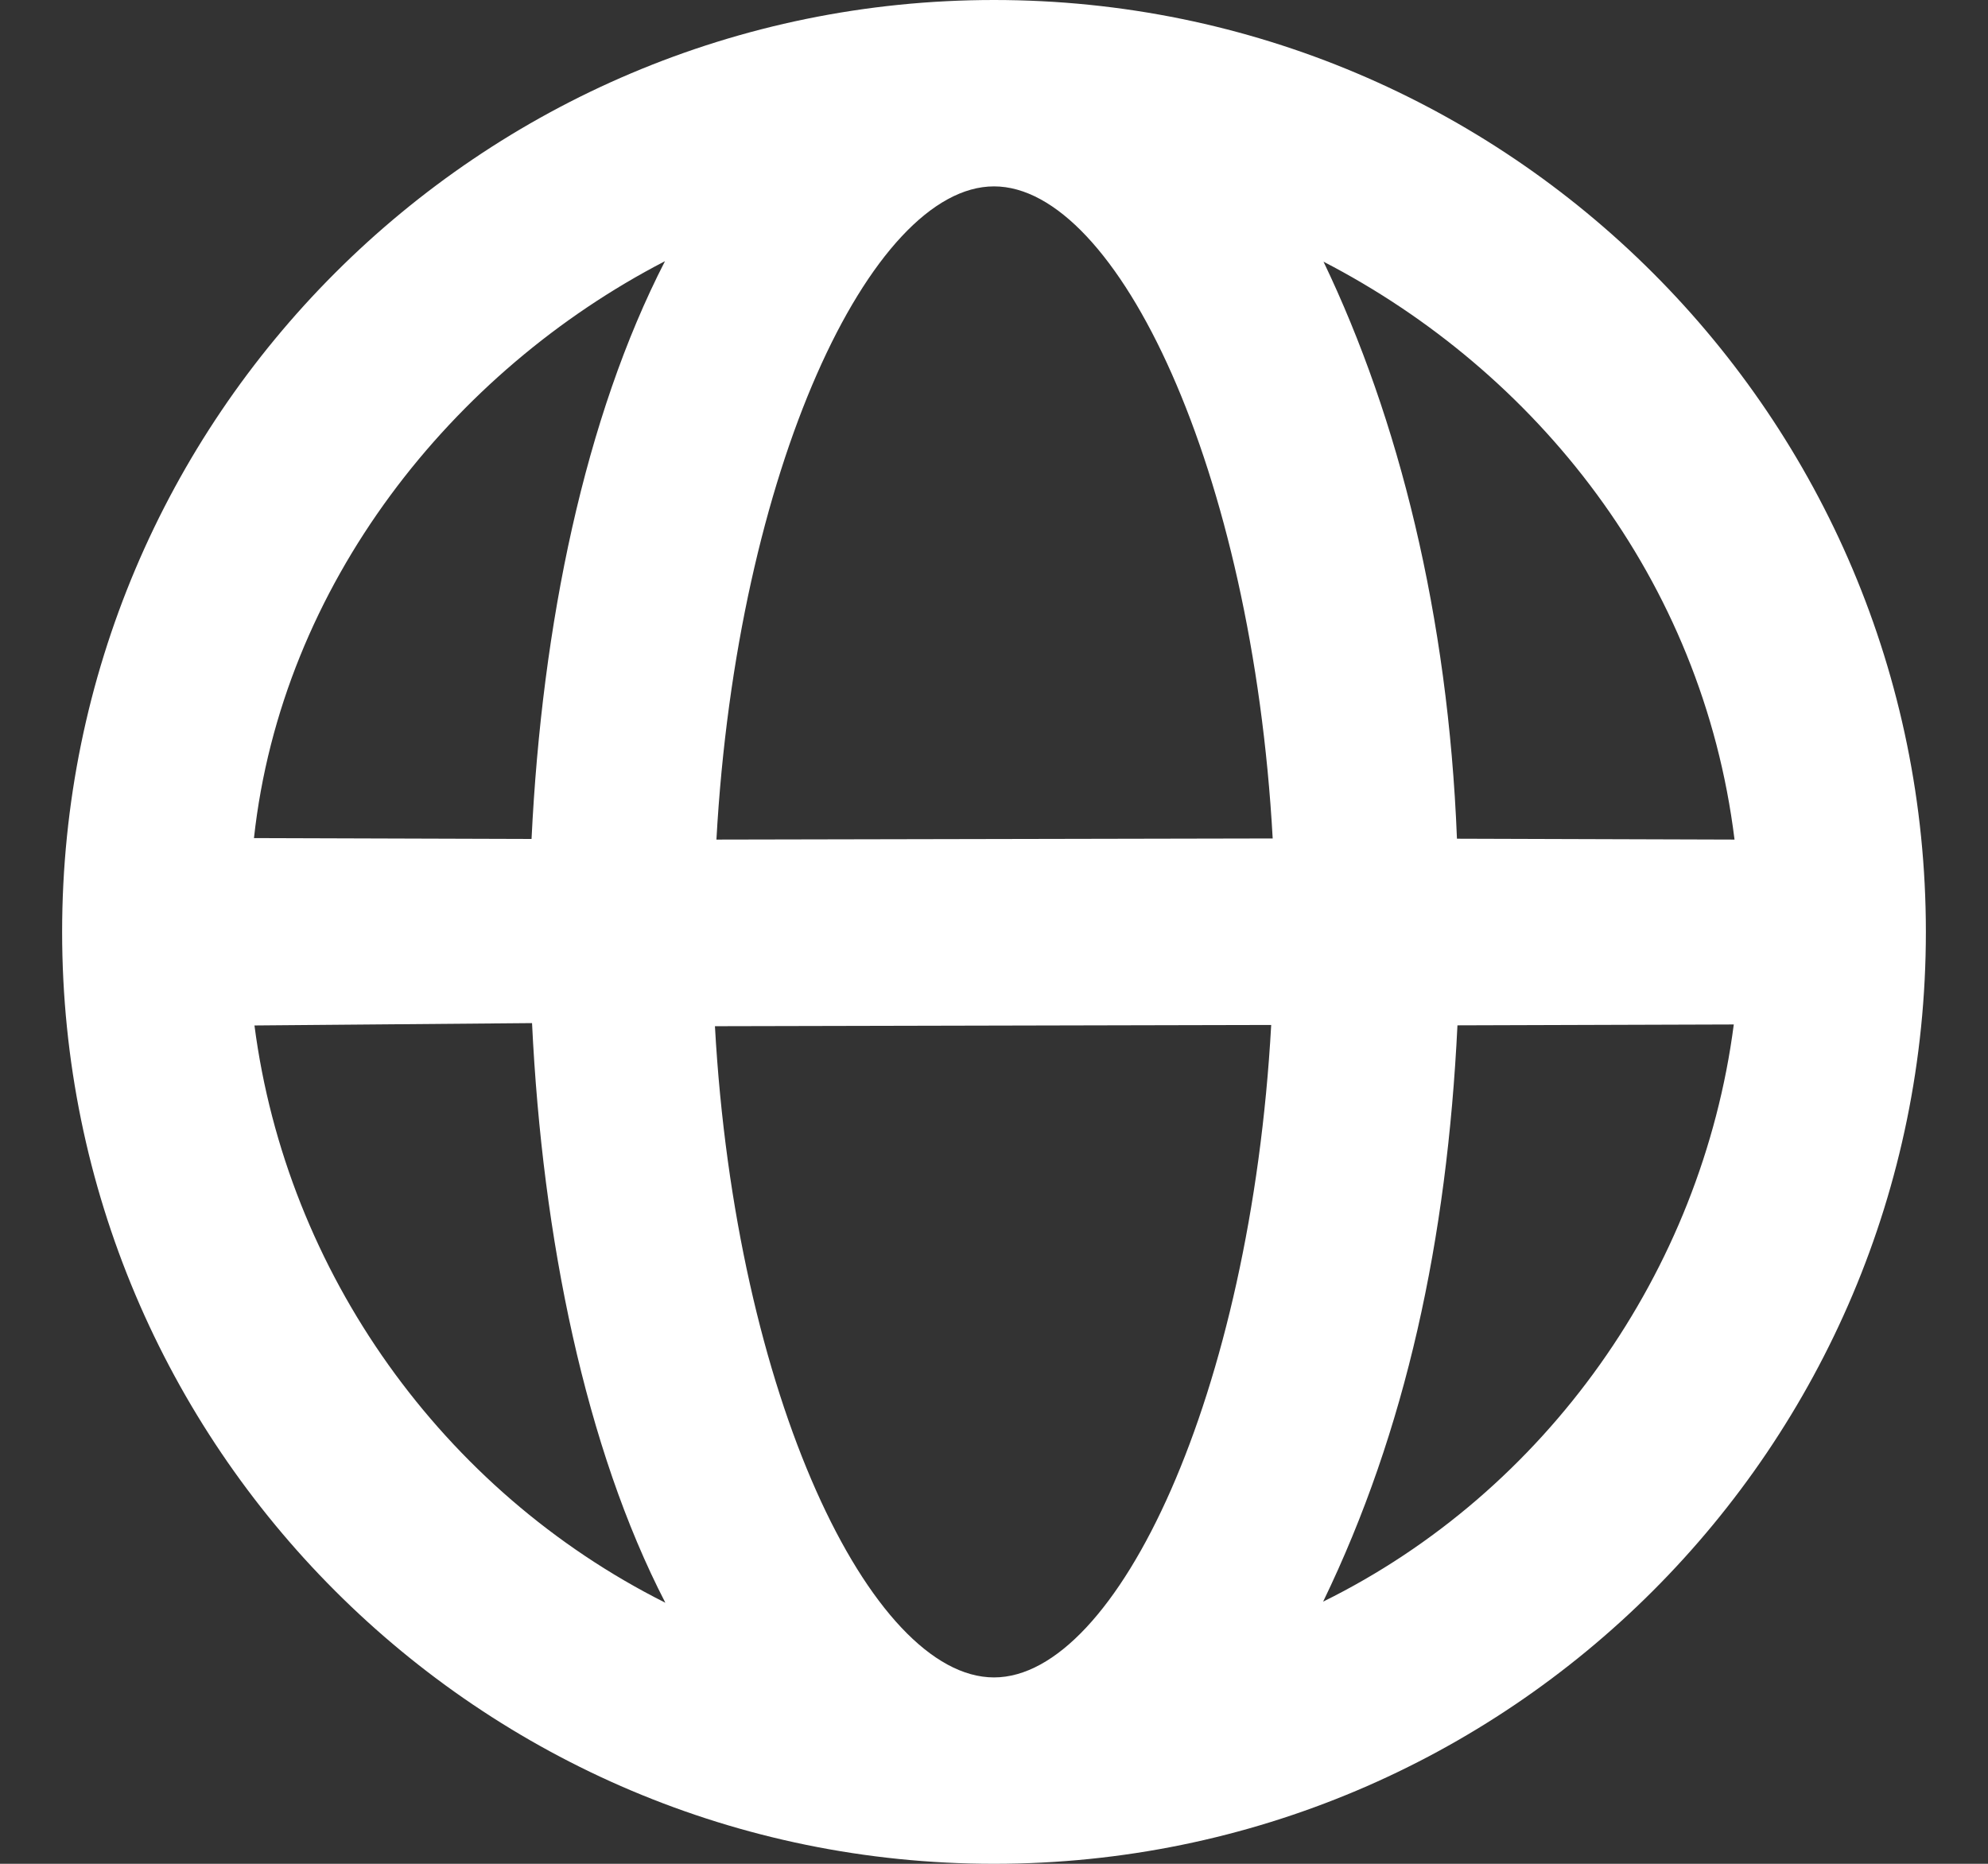 <svg width="16" height="15" viewBox="0 0 16 15" fill="none" xmlns="http://www.w3.org/2000/svg">
<rect x="0" y="0" width="16" height="15" fill="#333333" stroke="none"/>
<path d="M8 0C3.858 0 0.5 3.358 0.5 7.5C0.5 11.642 3.858 15 8 15C12.142 15 15.5 11.642 15.5 7.5C15.5 3.358 12.142 0 8 0ZM8 1.5C8.99 1.5 10.078 3.774 10.243 6.748L5.766 6.757C5.931 3.783 7.01 1.5 8 1.5ZM5.352 2.102C4.707 3.357 4.362 5.021 4.278 6.752L2.044 6.745C2.267 4.701 3.643 2.986 5.352 2.102ZM10.652 2.106C12.361 2.99 13.701 4.657 13.96 6.757L11.726 6.75C11.655 4.95 11.257 3.368 10.652 2.106ZM2.048 8.253L4.282 8.234C4.365 9.965 4.713 11.657 5.355 12.899C3.561 11.999 2.306 10.239 2.048 8.253ZM5.754 8.259L10.231 8.249C10.066 11.222 8.99 13.5 8 13.5C7.01 13.5 5.919 11.233 5.754 8.259ZM11.73 8.252L13.954 8.245C13.696 10.232 12.442 12.006 10.649 12.89C11.315 11.513 11.646 9.982 11.73 8.252Z" fill="white"/>
</svg>
